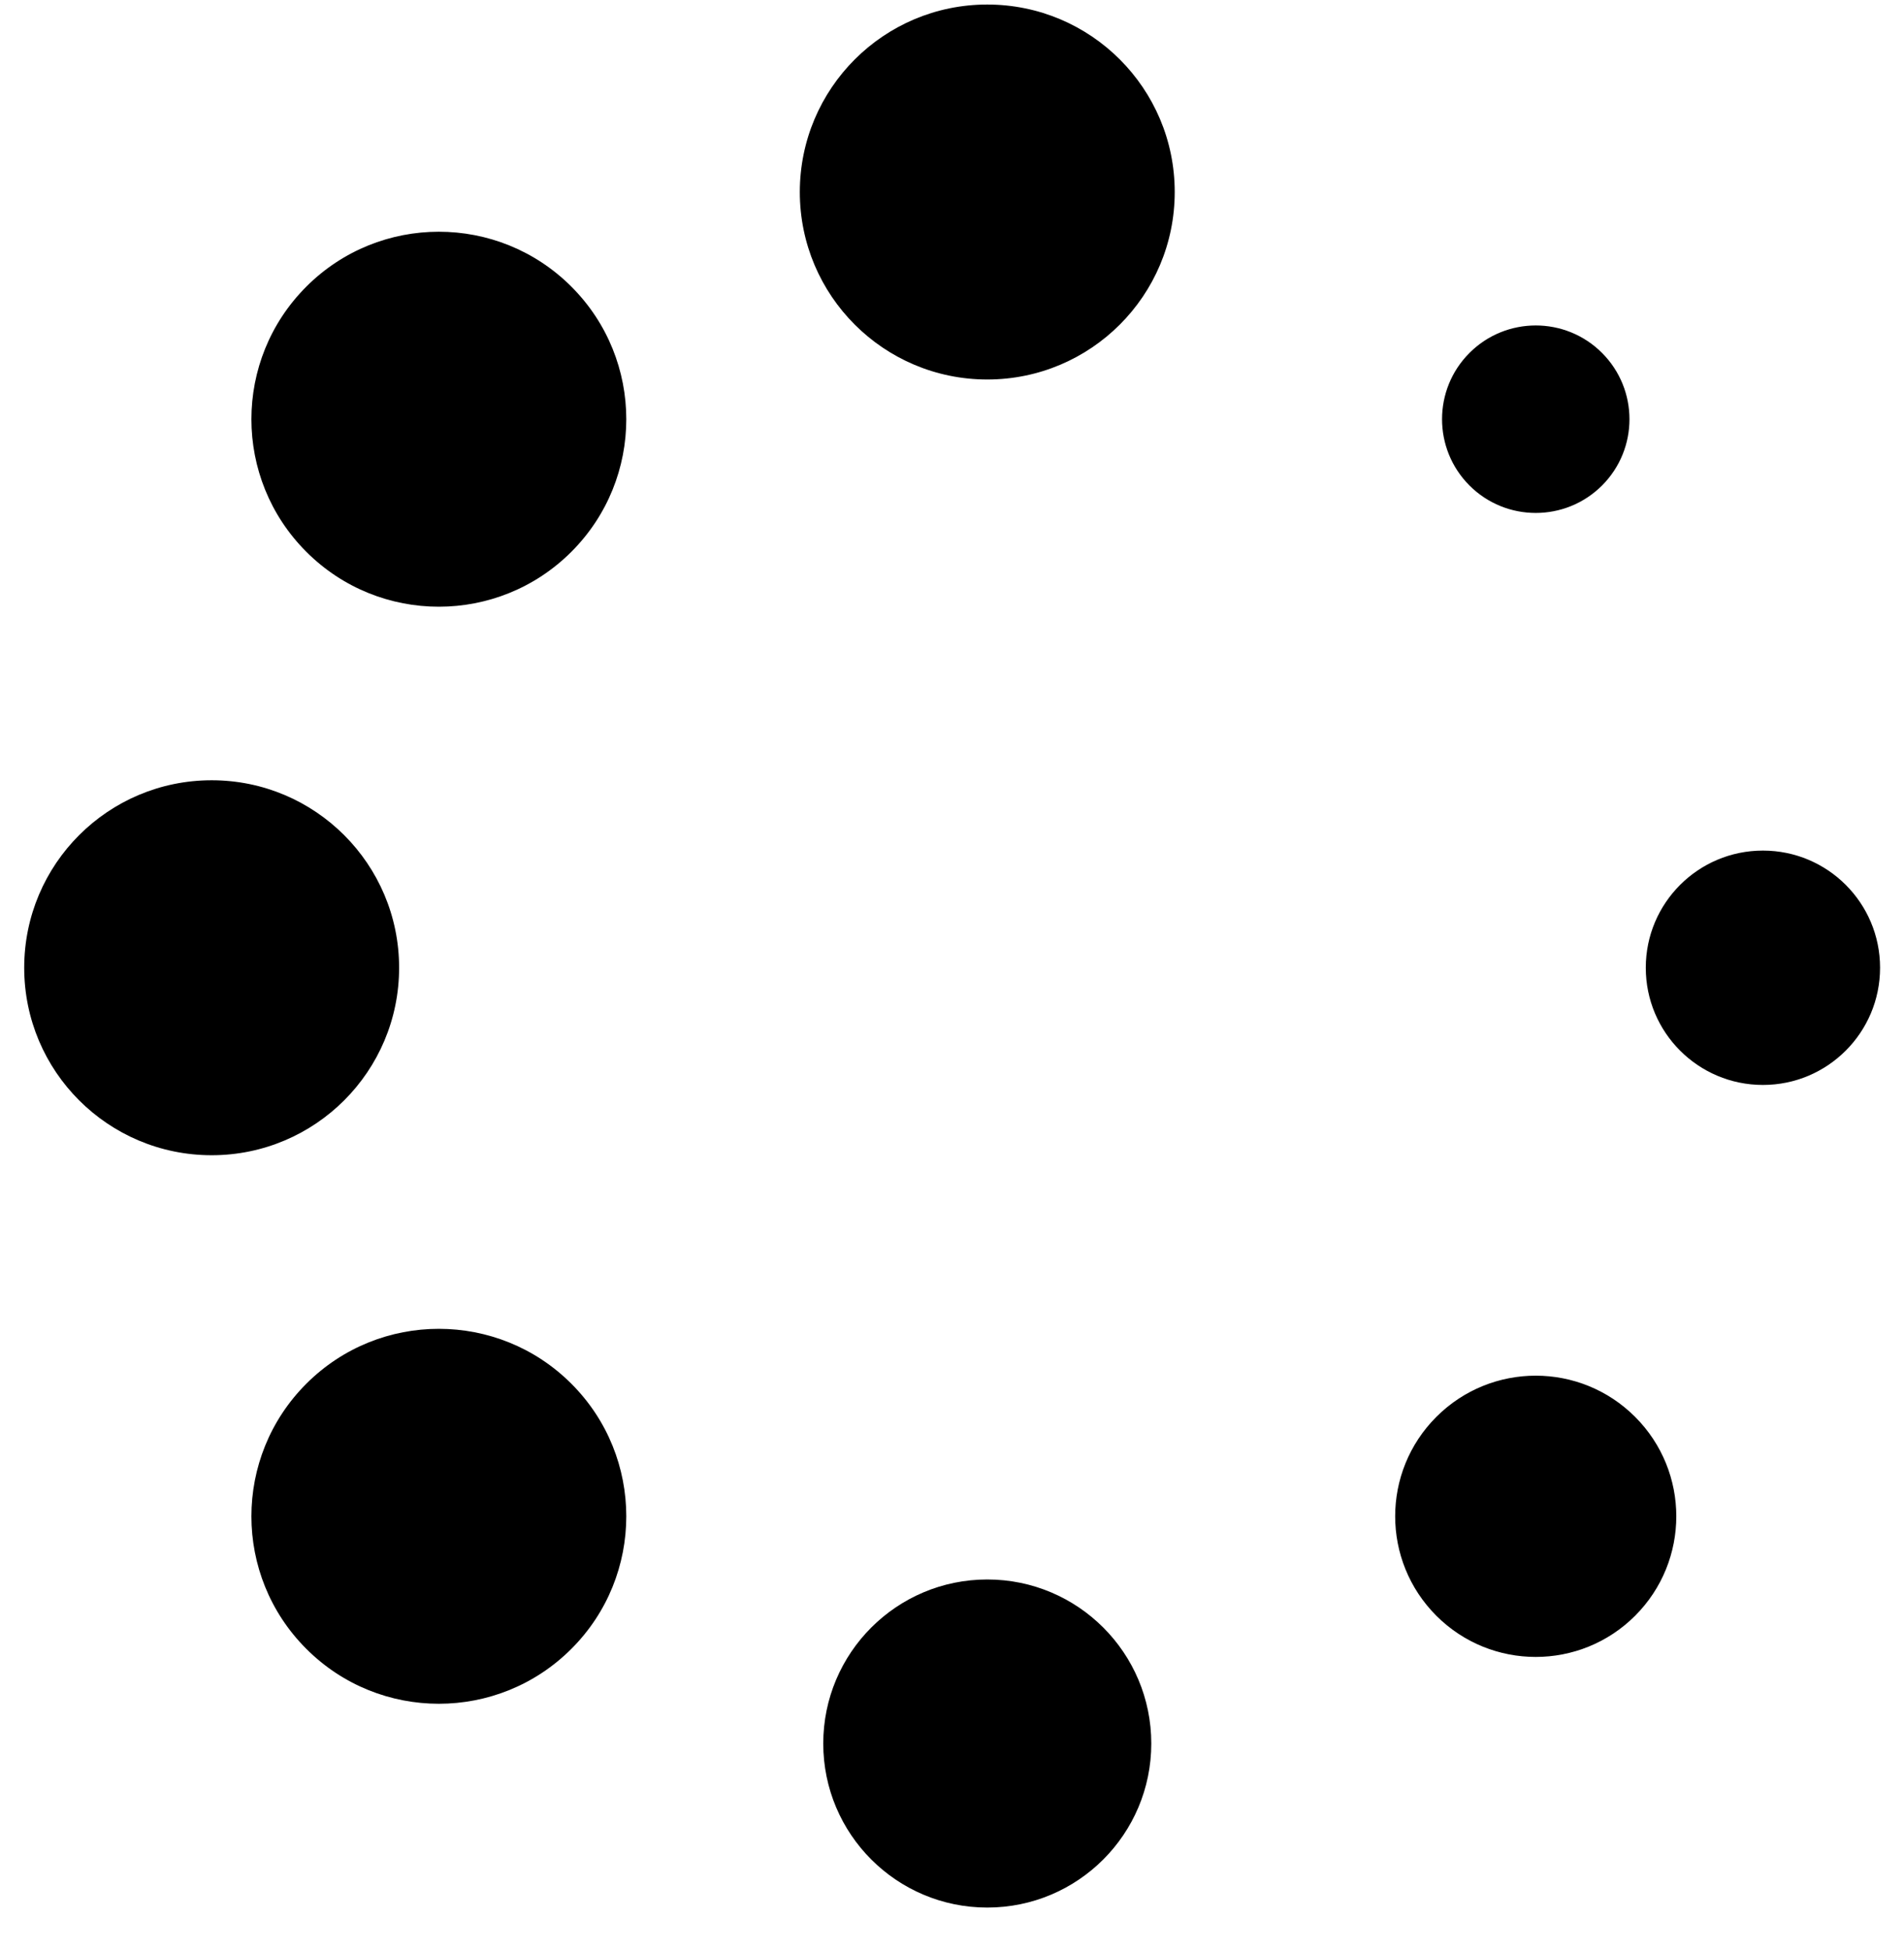 <?xml version="1.0" encoding="UTF-8"?>
<svg width="42px" height="43px" viewBox="0 0 42 43" version="1.1" xmlns="http://www.w3.org/2000/svg" xmlns:xlink="http://www.w3.org/1999/xlink">
    <title>loading@1x</title>
    <g id="页面-1" stroke="none" stroke-width="1" fill-rule="evenodd">
        <g id="loading" fill-rule="nonzero">
            <path d="M25.913,4.235 C25.913,6.519 24.062,8.37 21.778,8.37 C19.495,8.37 17.643,6.519 17.643,4.235 C17.644,1.951 19.495,0.1 21.778,0.1 C24.062,0.1 25.913,1.951 25.913,4.235 Z M21.778,34.836 C19.78,34.836 18.16,36.456 18.16,38.454 C18.16,40.452 19.78,42.072 21.778,42.072 C23.776,42.072 25.396,40.452 25.396,38.454 C25.396,36.456 23.777,34.836 21.778,34.836 Z M38.888,23.929 C37.461,23.929 36.304,22.772 36.304,21.344 C36.304,19.917 37.461,18.76 38.888,18.76 C40.316,18.76 41.472,19.917 41.472,21.344 C41.472,22.772 40.315,23.929 38.888,23.929 Z M8.804,21.344 C8.804,19.061 6.953,17.209 4.669,17.209 C2.385,17.209 0.534,19.06 0.534,21.344 C0.534,23.628 2.385,25.479 4.669,25.479 C6.953,25.479 8.804,23.628 8.804,21.344 Z M12.604,6.322 C14.219,7.937 14.219,10.555 12.604,12.17 C10.989,13.785 8.371,13.785 6.757,12.17 C5.142,10.555 5.142,7.937 6.757,6.322 C8.371,4.707 10.989,4.707 12.604,6.322 L12.604,6.322 Z M31.684,31.25 C30.473,32.461 30.473,34.424 31.684,35.636 C32.895,36.847 34.858,36.847 36.069,35.636 C37.28,34.424 37.28,32.461 36.069,31.25 C34.858,30.038 32.895,30.038 31.684,31.25 L31.684,31.25 Z M35.339,10.708 C34.531,11.515 33.222,11.515 32.415,10.708 C31.608,9.9 31.608,8.591 32.415,7.784 L32.415,7.784 C33.222,6.977 34.531,6.976 35.338,7.783 C35.338,7.784 35.338,7.784 35.339,7.784 C36.146,8.592 36.146,9.901 35.339,10.708 L35.339,10.708 Z M12.604,30.519 C10.989,28.904 8.371,28.904 6.757,30.519 C5.142,32.134 5.142,34.752 6.757,36.366 C8.371,37.981 10.989,37.981 12.604,36.366 C14.219,34.752 14.219,32.134 12.604,30.519 L12.604,30.519 Z" id="形状"></path>
        </g>
    </g>
</svg>
